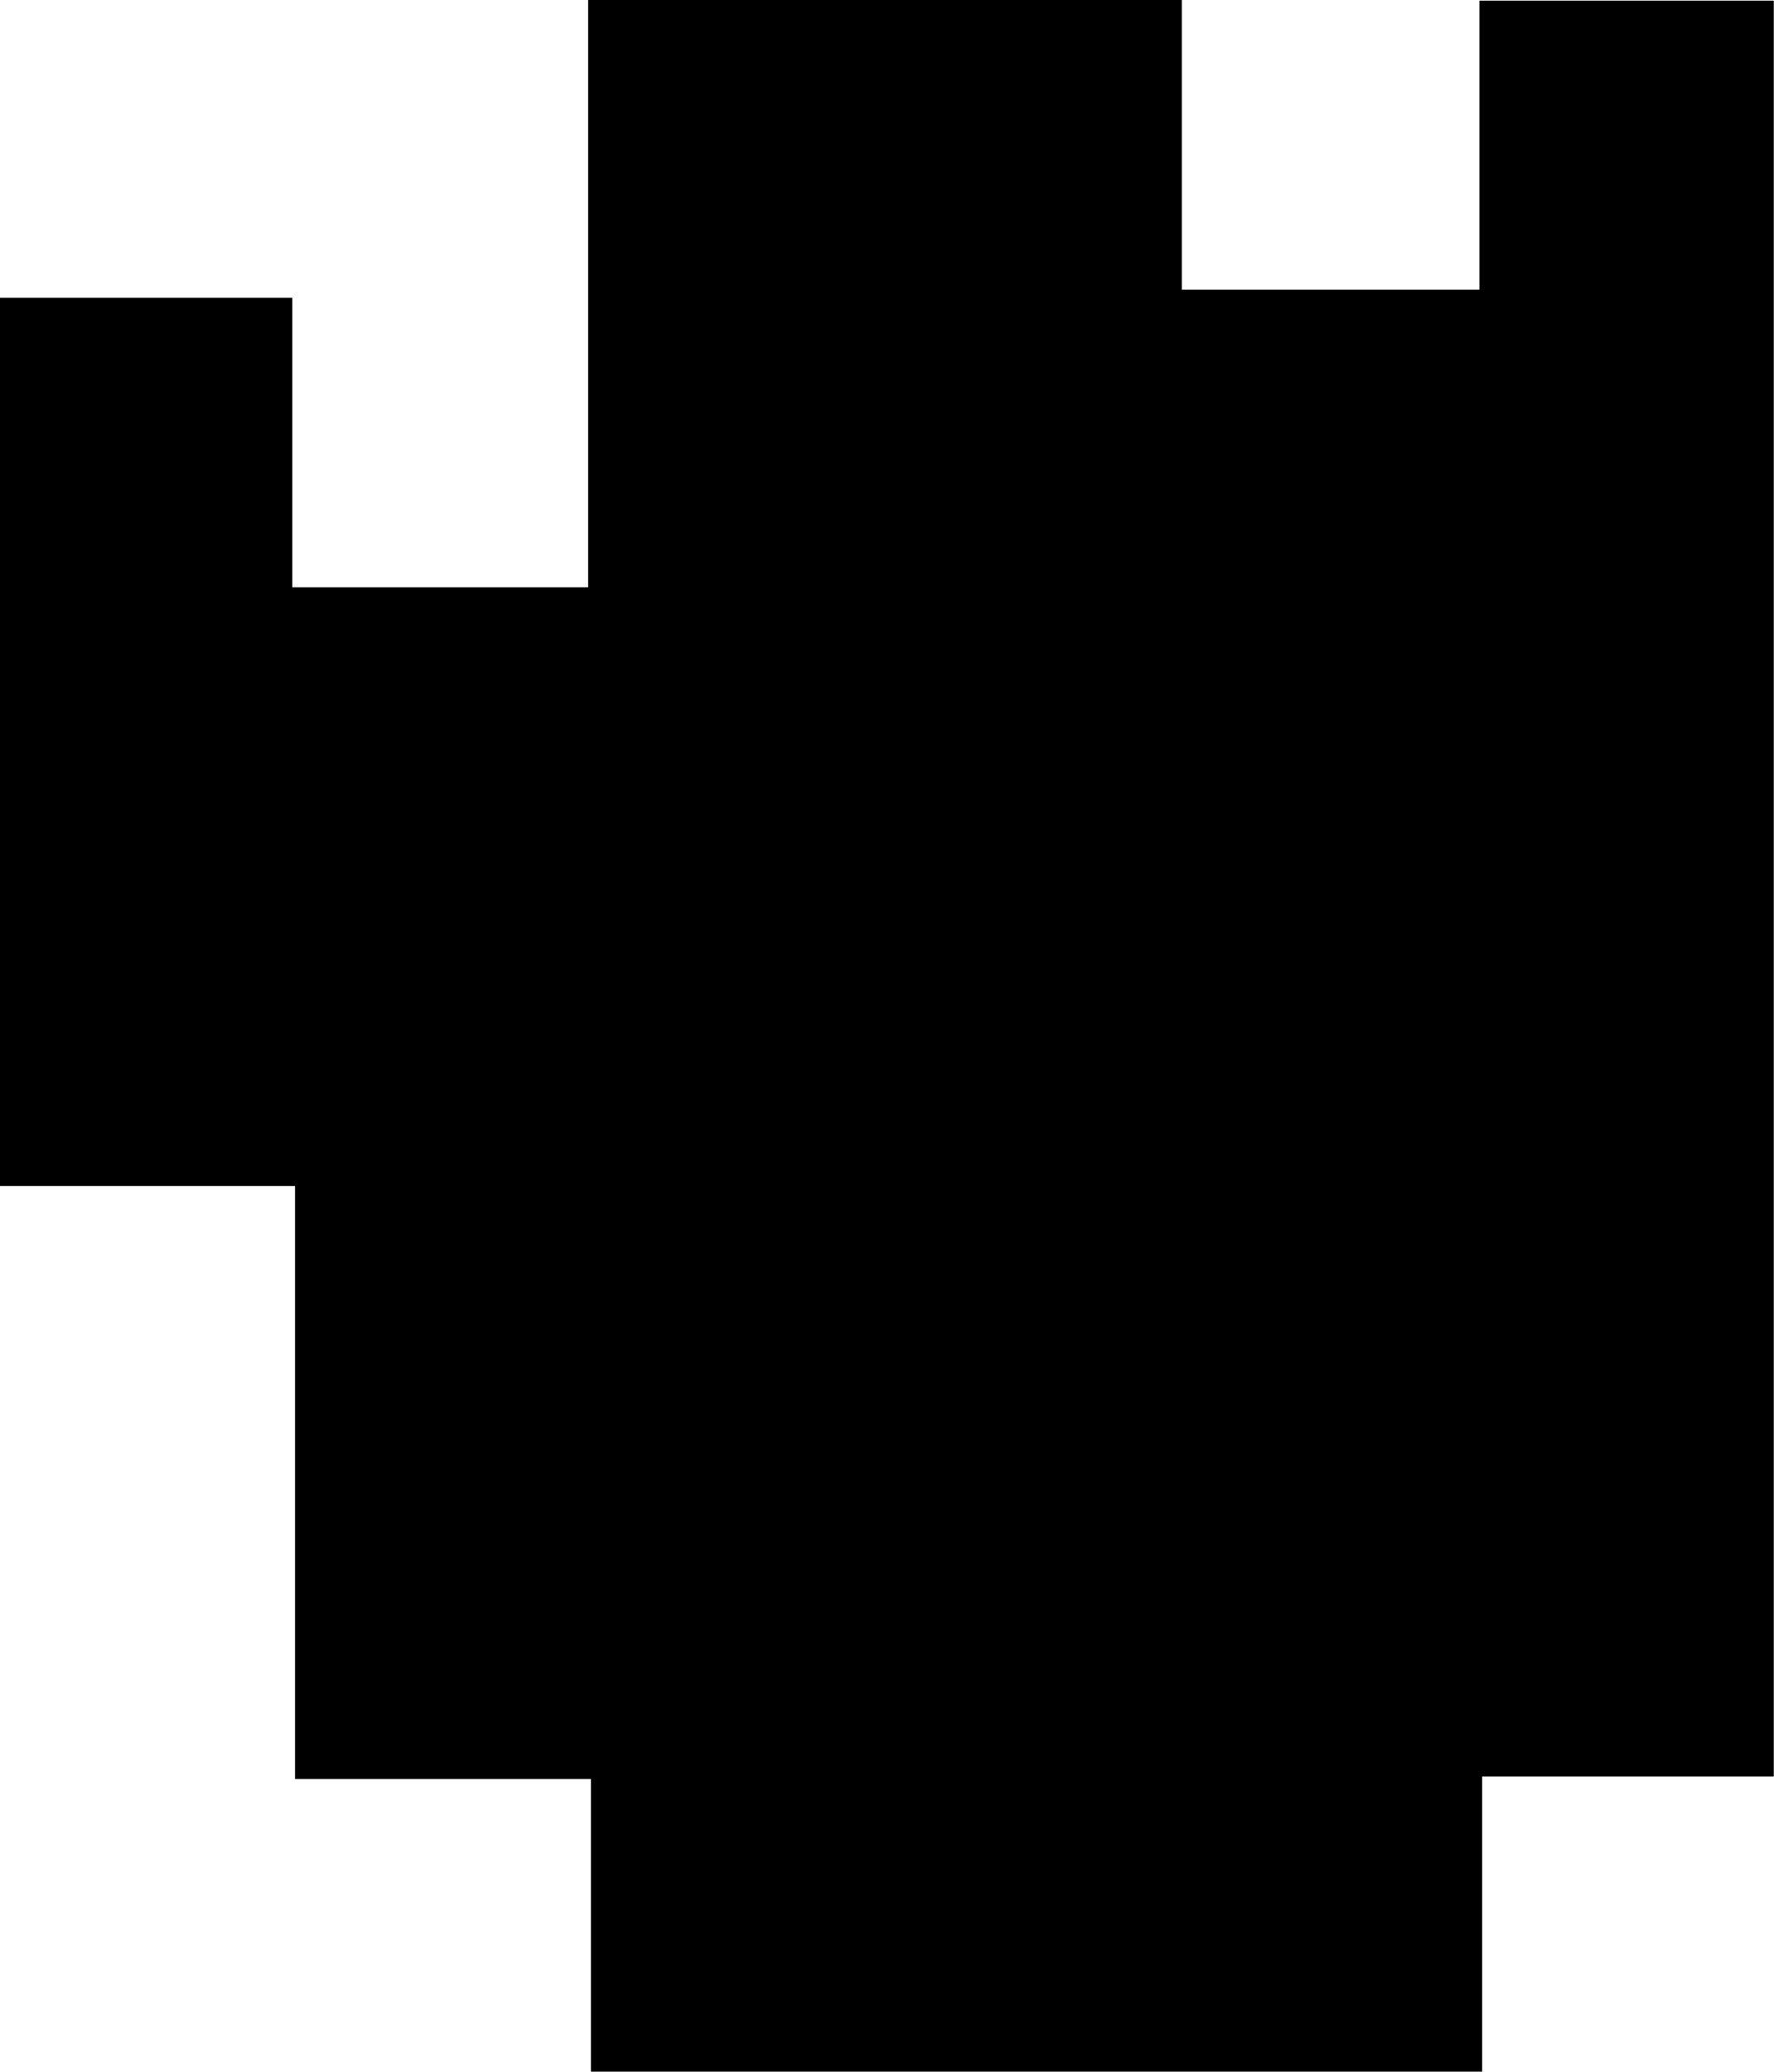 <svg id="Layer_1" data-name="Layer 1" xmlns="http://www.w3.org/2000/svg" viewBox="0 0 83.46 97.4"><path d="M30.2,93.21V79.45H16.28V51.57H2.4V9.81H16.15V23.42H30.07V-4.19H58V9.43H72V-4.16H85.85V79.33H72.13V93.21Z" transform="translate(-2.4 4.19)"/></svg>